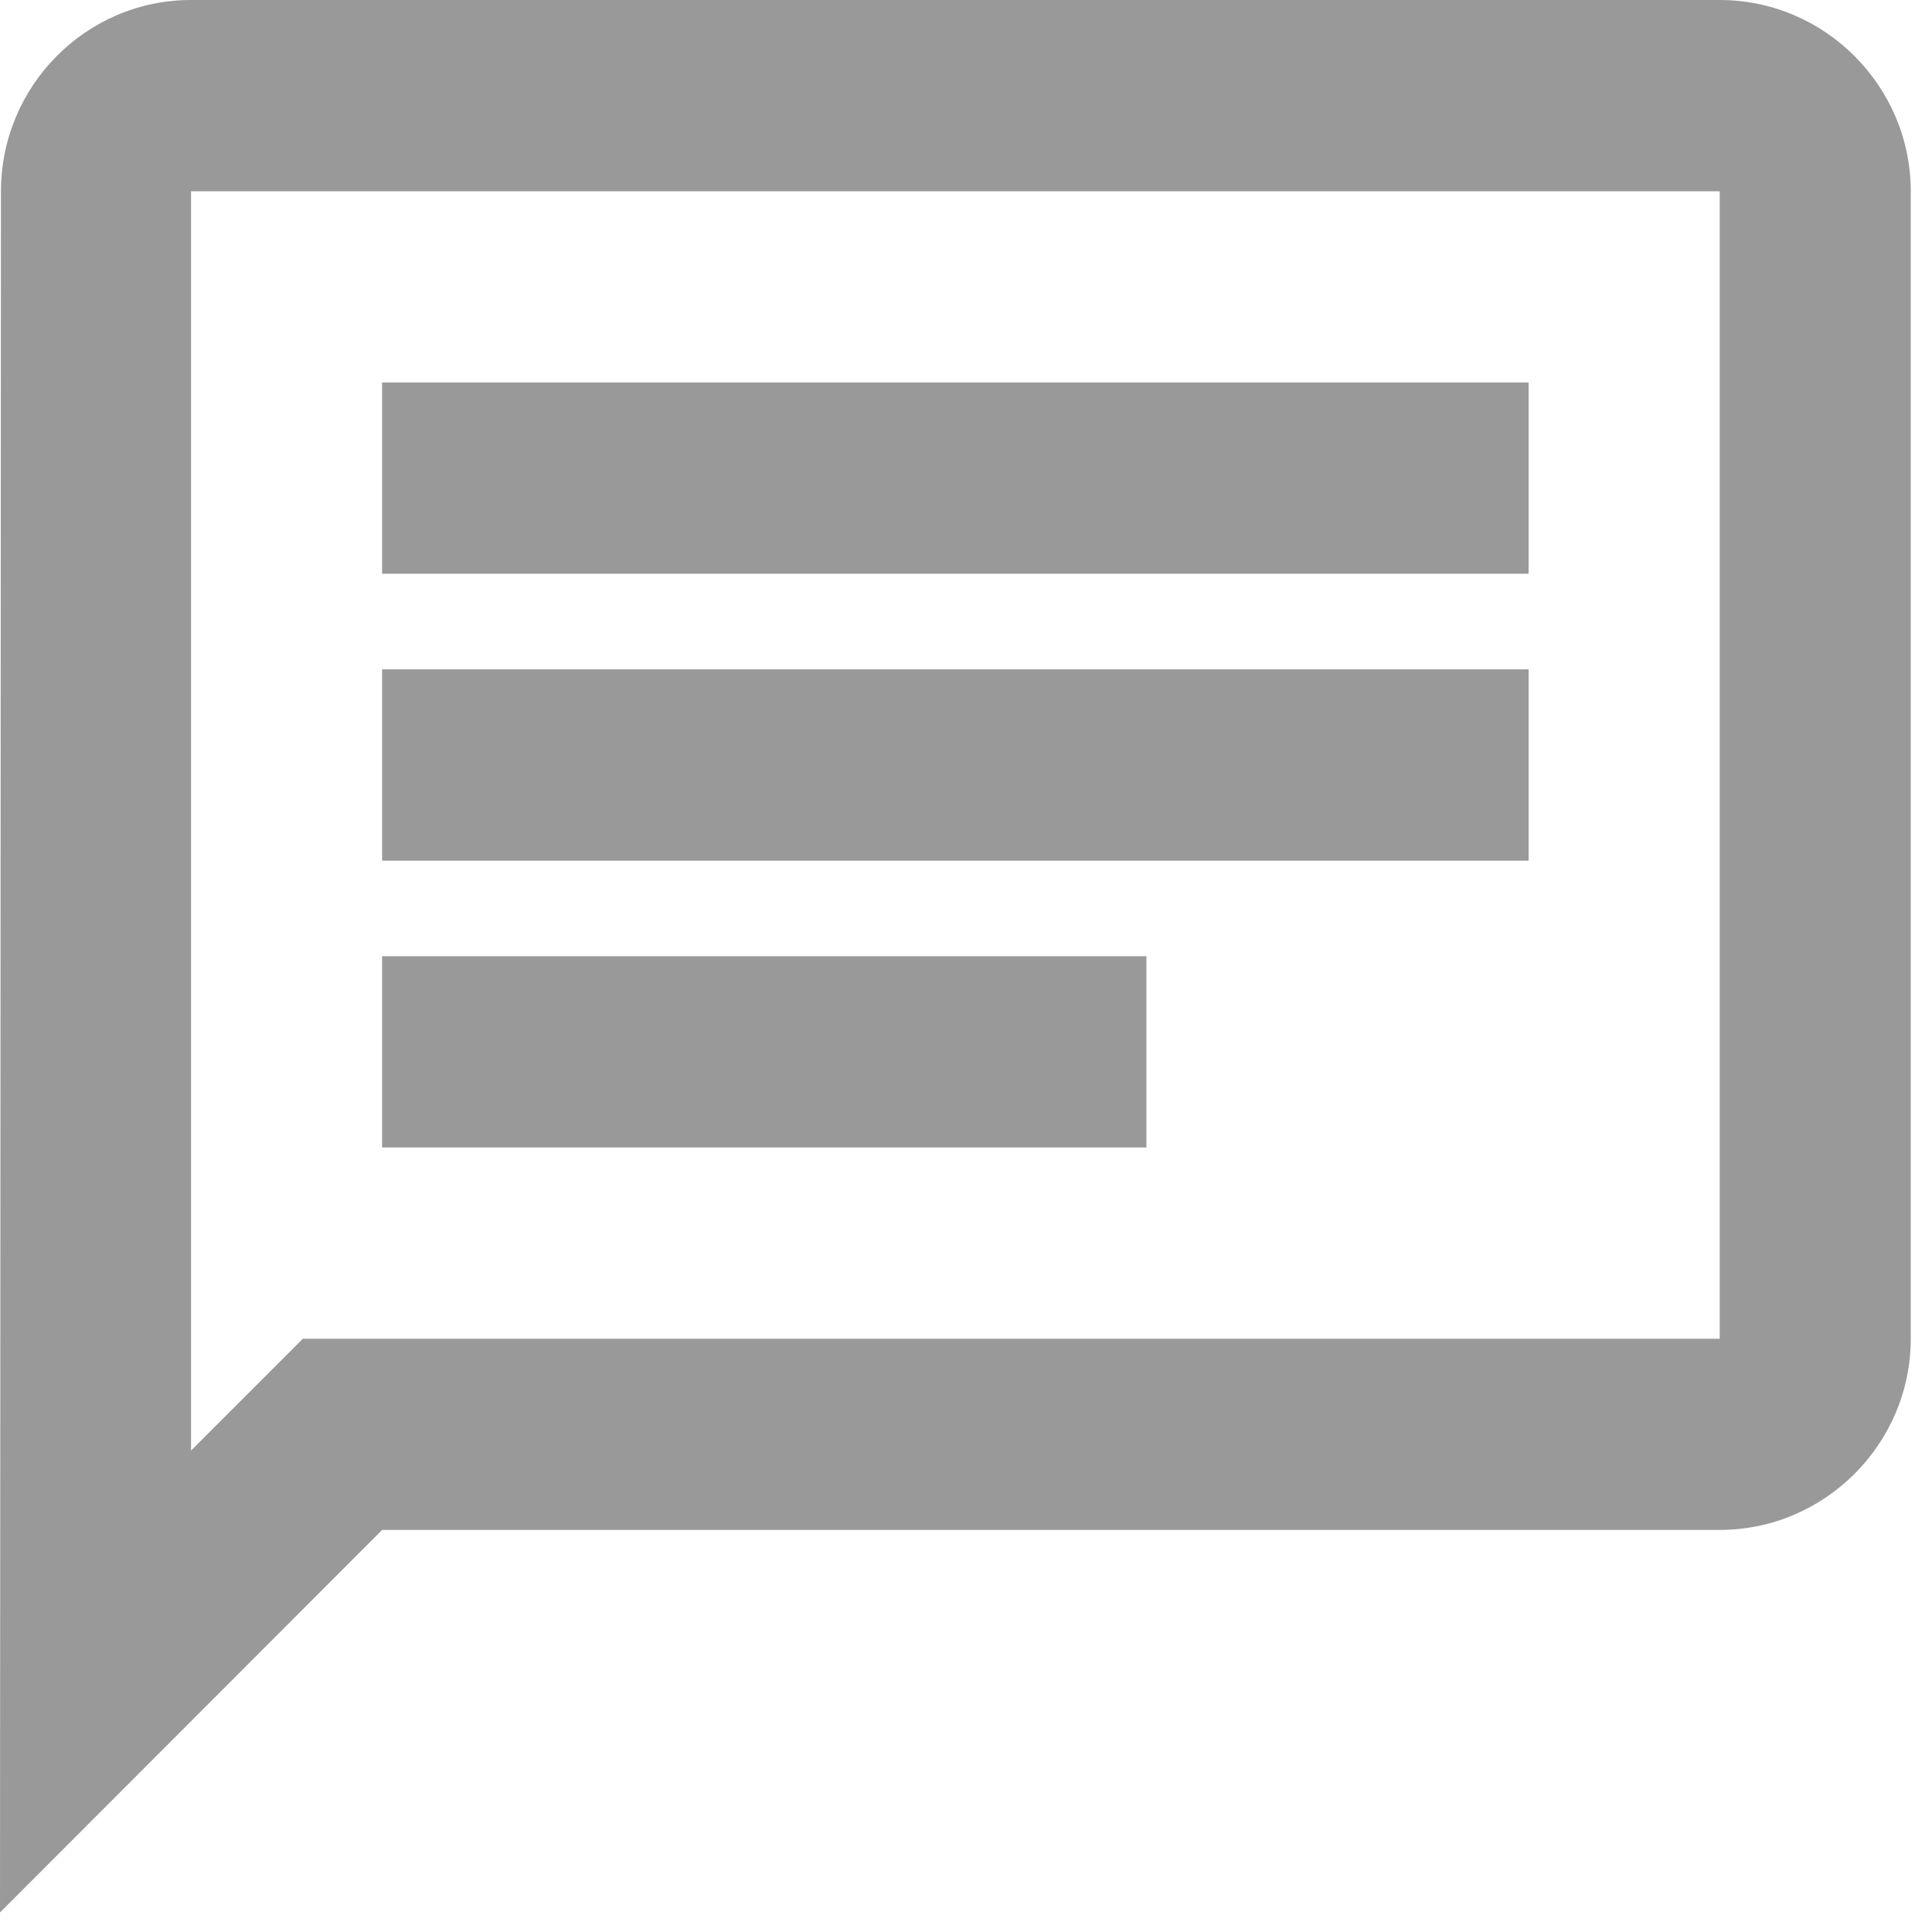 <svg width="26" height="26" viewBox="0 0 26 26" fill="none" xmlns="http://www.w3.org/2000/svg">
<path fill-rule="evenodd" clip-rule="evenodd" d="M2.571 0C1.157 0 0.013 1.158 0.013 2.574L0 25.737L5.143 20.589H23.143C24.557 20.589 25.714 19.431 25.714 18.016V2.574C25.714 1.158 24.557 0 23.143 0H2.571ZM2.571 2.574H23.143V18.016H4.076L2.571 19.521V2.574ZM15.428 12.868H5.142V15.442H15.428V12.868ZM5.142 9.008H20.571V11.582H5.142V9.008ZM20.571 5.147H5.142V7.721H20.571V5.147Z" fill="#555555" fill-opacity="0.6"/>
</svg>
